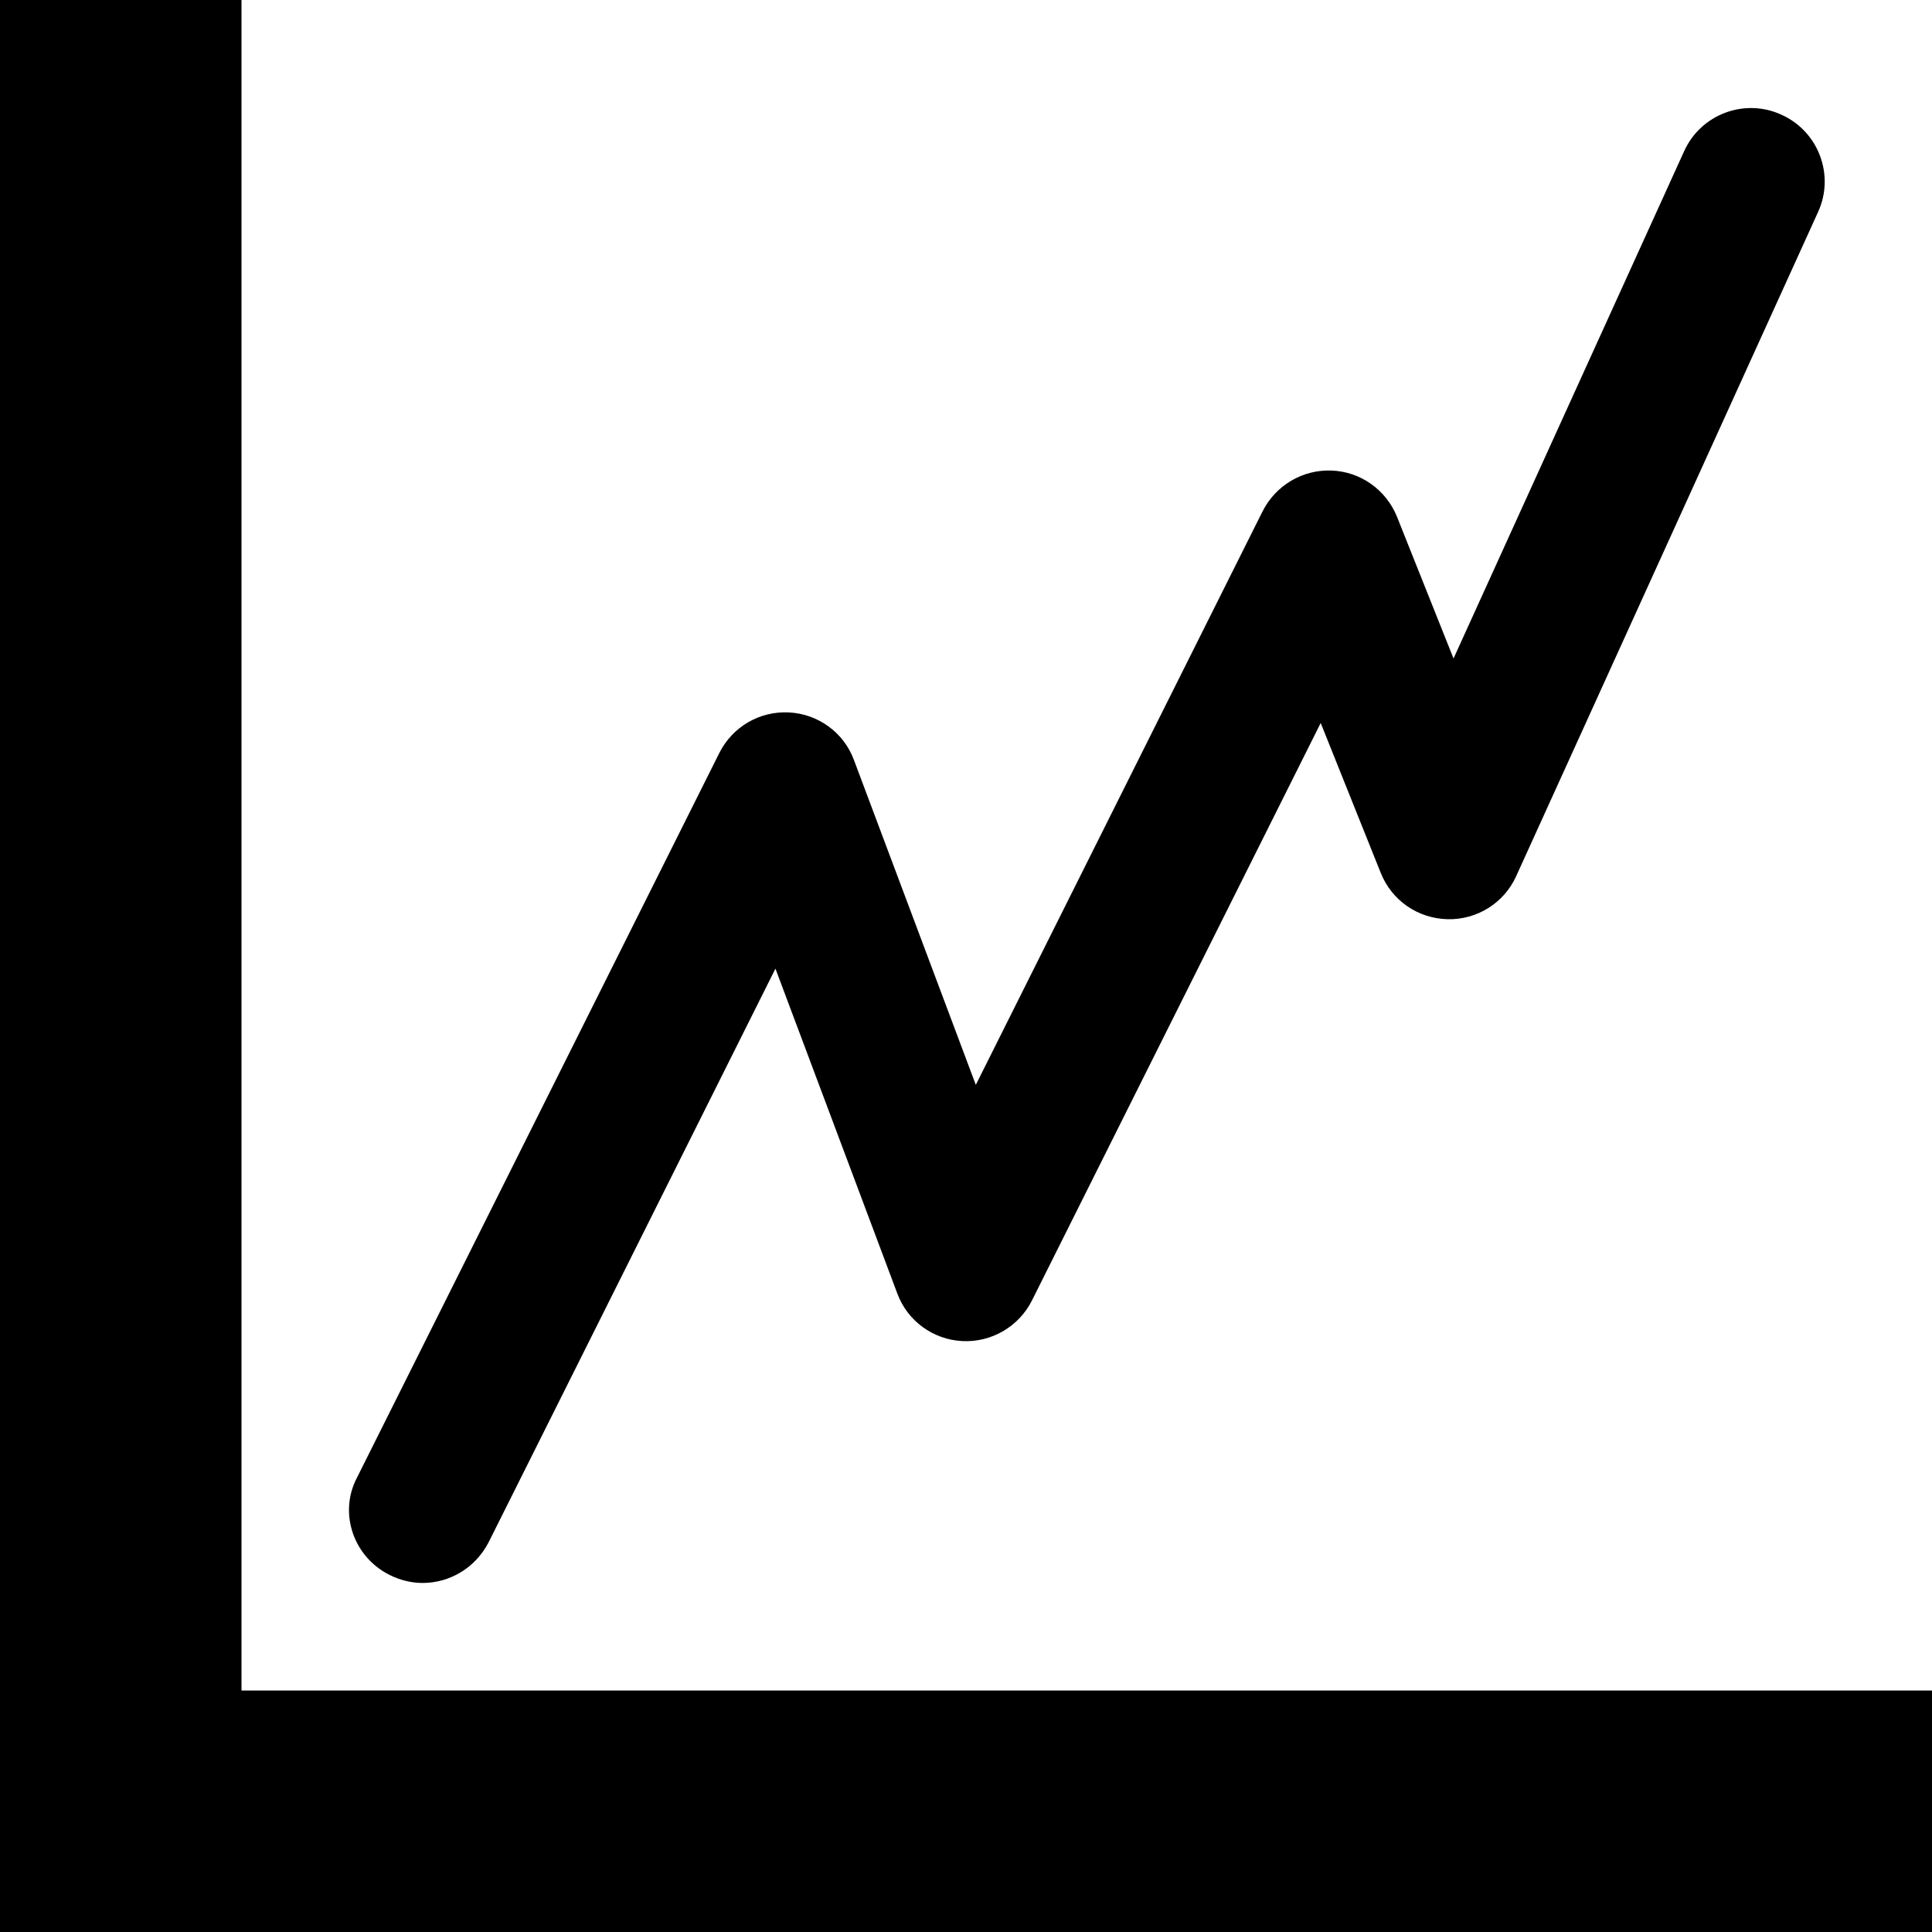 <svg xmlns="http://www.w3.org/2000/svg" id="Layer_1" width="512" height="512"><path d="M103.3 417.4c2.8 1.4 5.8 2.1 8.7 2.1 7.2 0 14-4 17.5-10.8l76-152 32.3 86.1c2.7 7.3 9.5 12.2 17.2 12.6 7.7.4 15-3.8 18.5-10.8l76.5-153 15.9 39.7c2.9 7.3 9.8 12.1 17.7 12.3 7.8.2 15-4.3 18.2-11.4l80-176c4.5-9.8.1-21.4-9.7-25.8-9.8-4.5-21.4-.1-25.8 9.7l-61.1 134.4-15-37.6c-2.9-7.1-9.6-11.9-17.3-12.2-7.7-.3-14.8 3.9-18.3 10.8l-76 152-32.3-86.1c-2.7-7.3-9.5-12.2-17.2-12.6-7.8-.4-15 3.8-18.5 10.8l-96 192c-4.9 9.3-1 21 8.7 25.8zM64 448V0H0v512h512v-64H64z"/></svg>